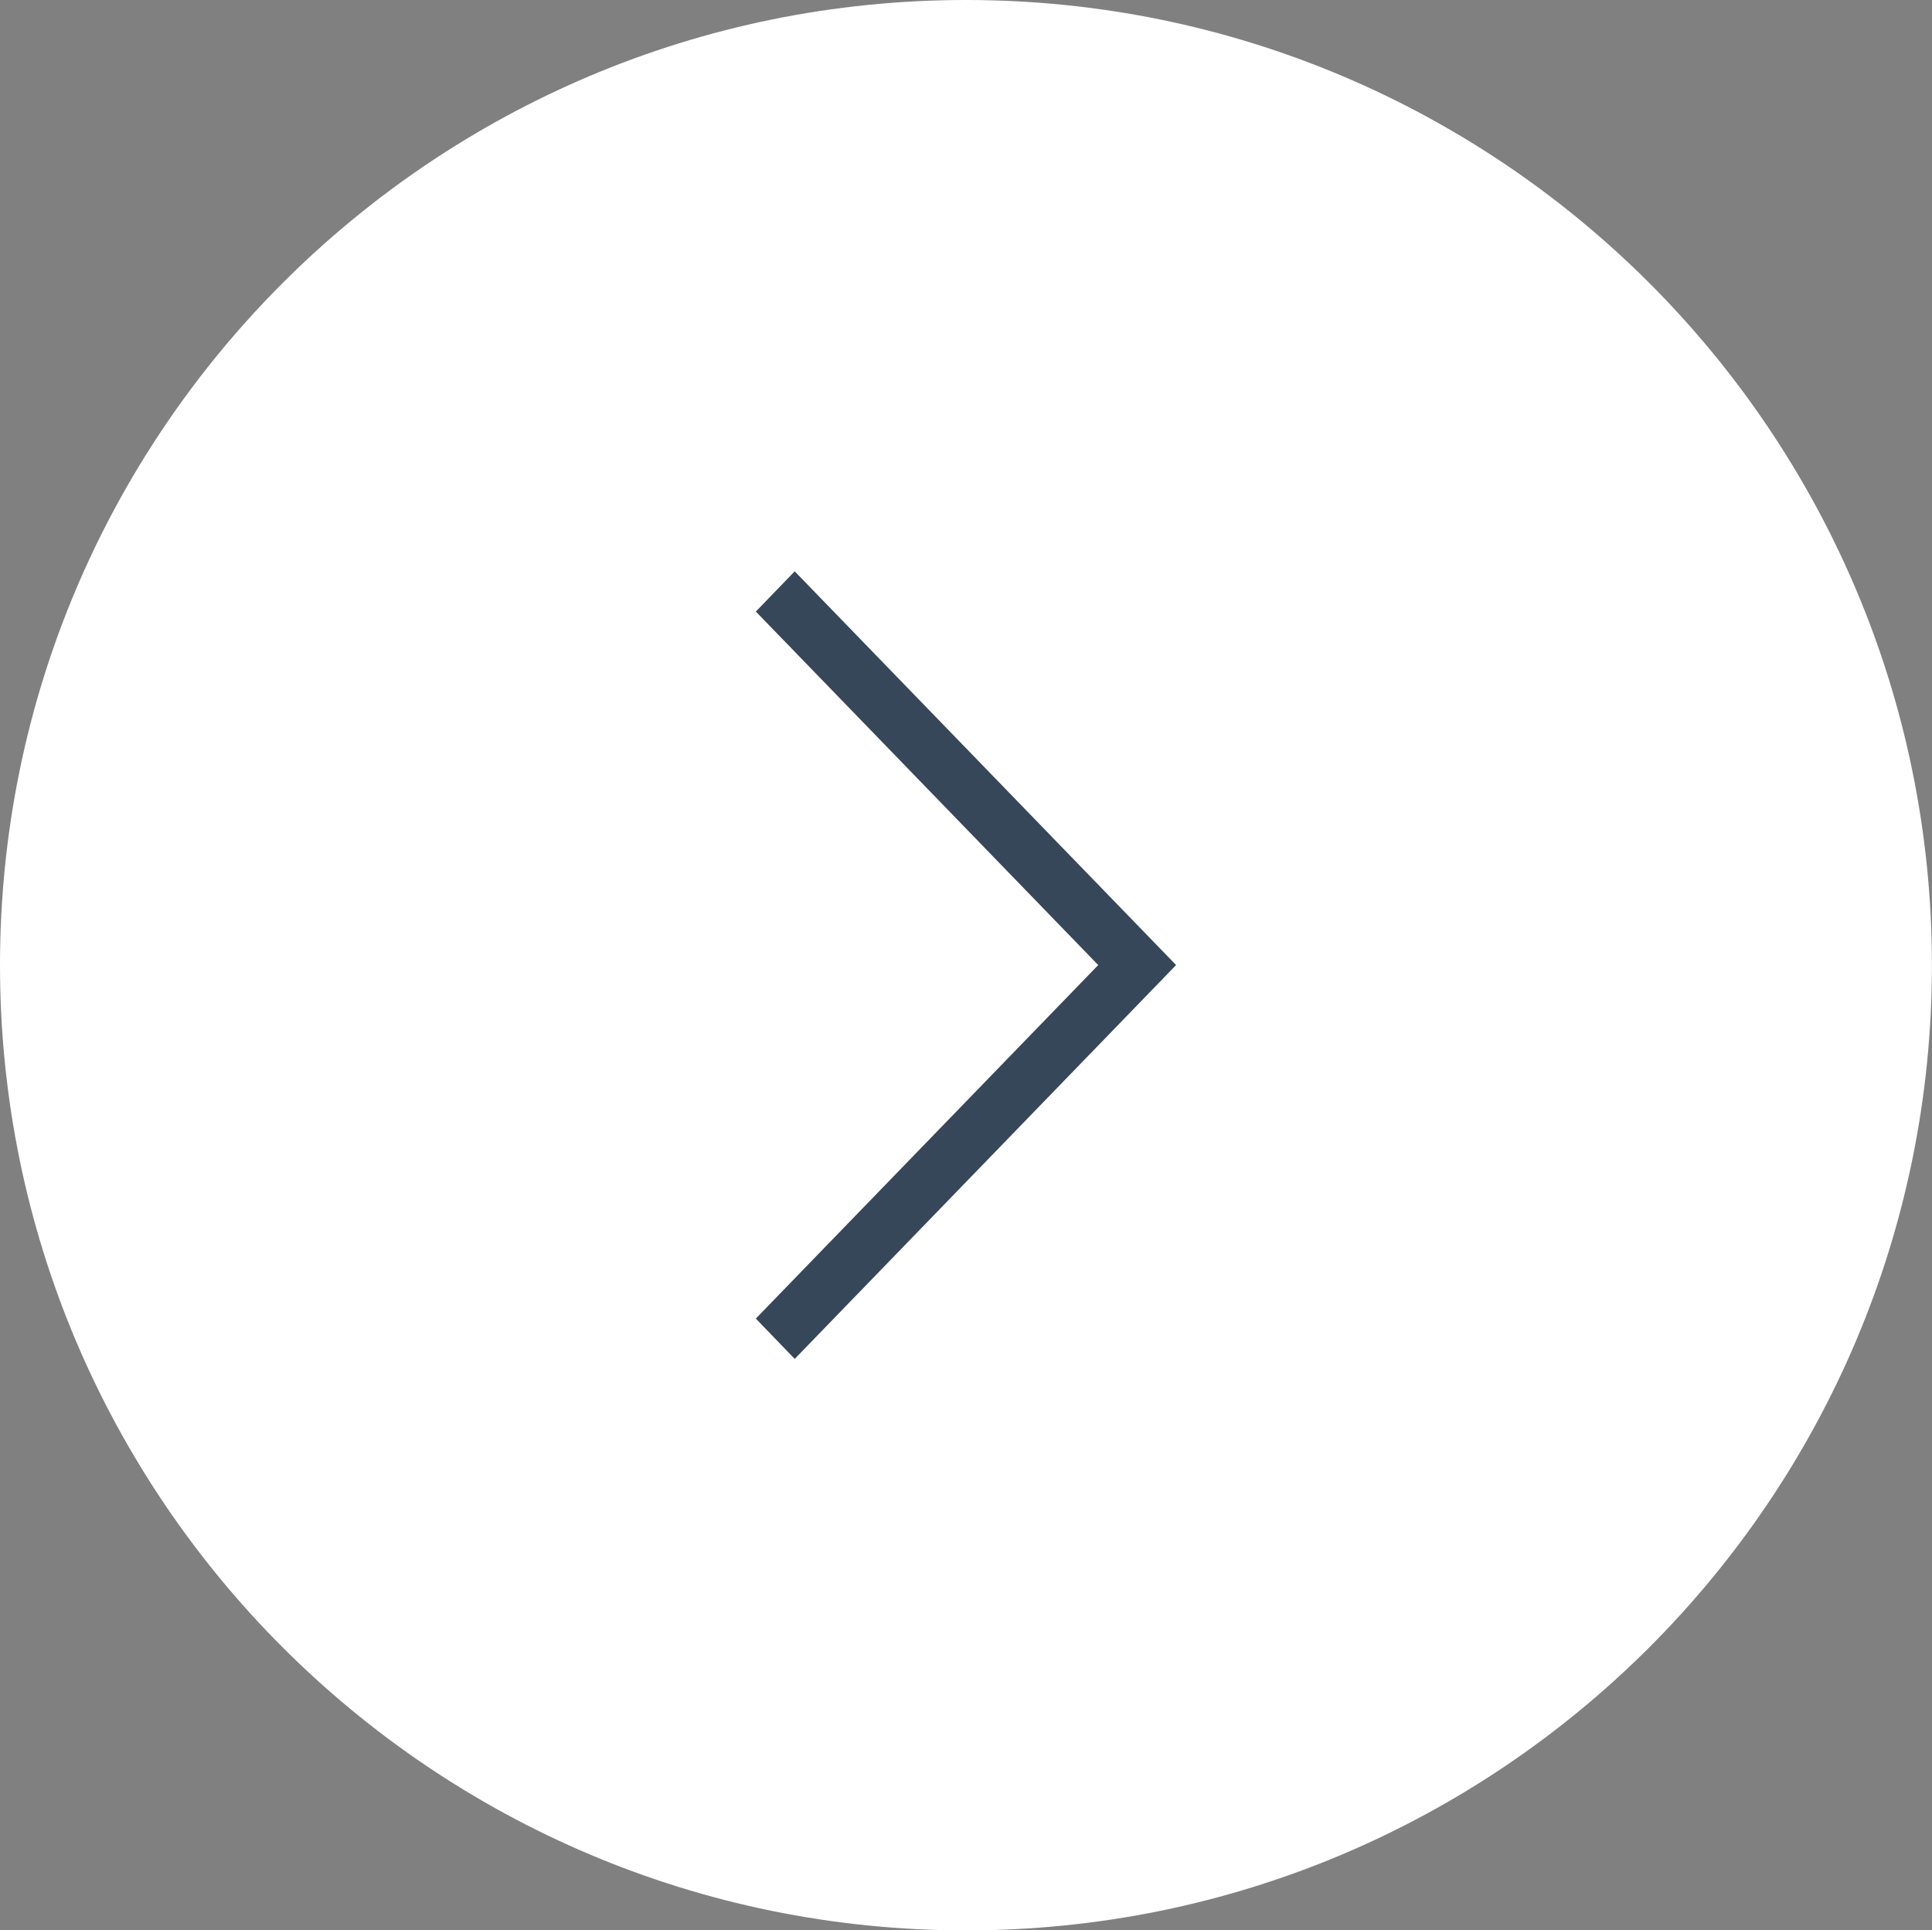 <?xml version="1.0" encoding="utf-8"?>
<!-- Generator: Adobe Illustrator 16.0.4, SVG Export Plug-In . SVG Version: 6.00 Build 0)  -->
<!DOCTYPE svg PUBLIC "-//W3C//DTD SVG 1.1//EN" "http://www.w3.org/Graphics/SVG/1.1/DTD/svg11.dtd">
<svg version="1.1" id="Calque_1" xmlns="http://www.w3.org/2000/svg" xmlns:xlink="http://www.w3.org/1999/xlink" x="0px" y="0px"
	 width="28.631px" height="28.613px" viewBox="205.906 32.298 28.631 28.613" enable-background="new 205.906 32.298 28.631 28.613"
	 xml:space="preserve">
<rect x="205.906" y="32.298" width="28.631" height="28.613" fill="#808080" stroke="none"/>
<path fill="#FFFFFF" d="M220.222,32.298c7.905,0,14.314,6.406,14.314,14.306c0,7.901-6.409,14.308-14.314,14.308
	c-7.906,0-14.316-6.406-14.316-14.308C205.906,38.704,212.316,32.298,220.222,32.298z"/>
<path fill="#36475A" d="M217.683,52.441l-0.576-0.598l5.074-5.24l-5.074-5.24l0.576-0.596l5.652,5.836L217.683,52.441z"/>
</svg>
